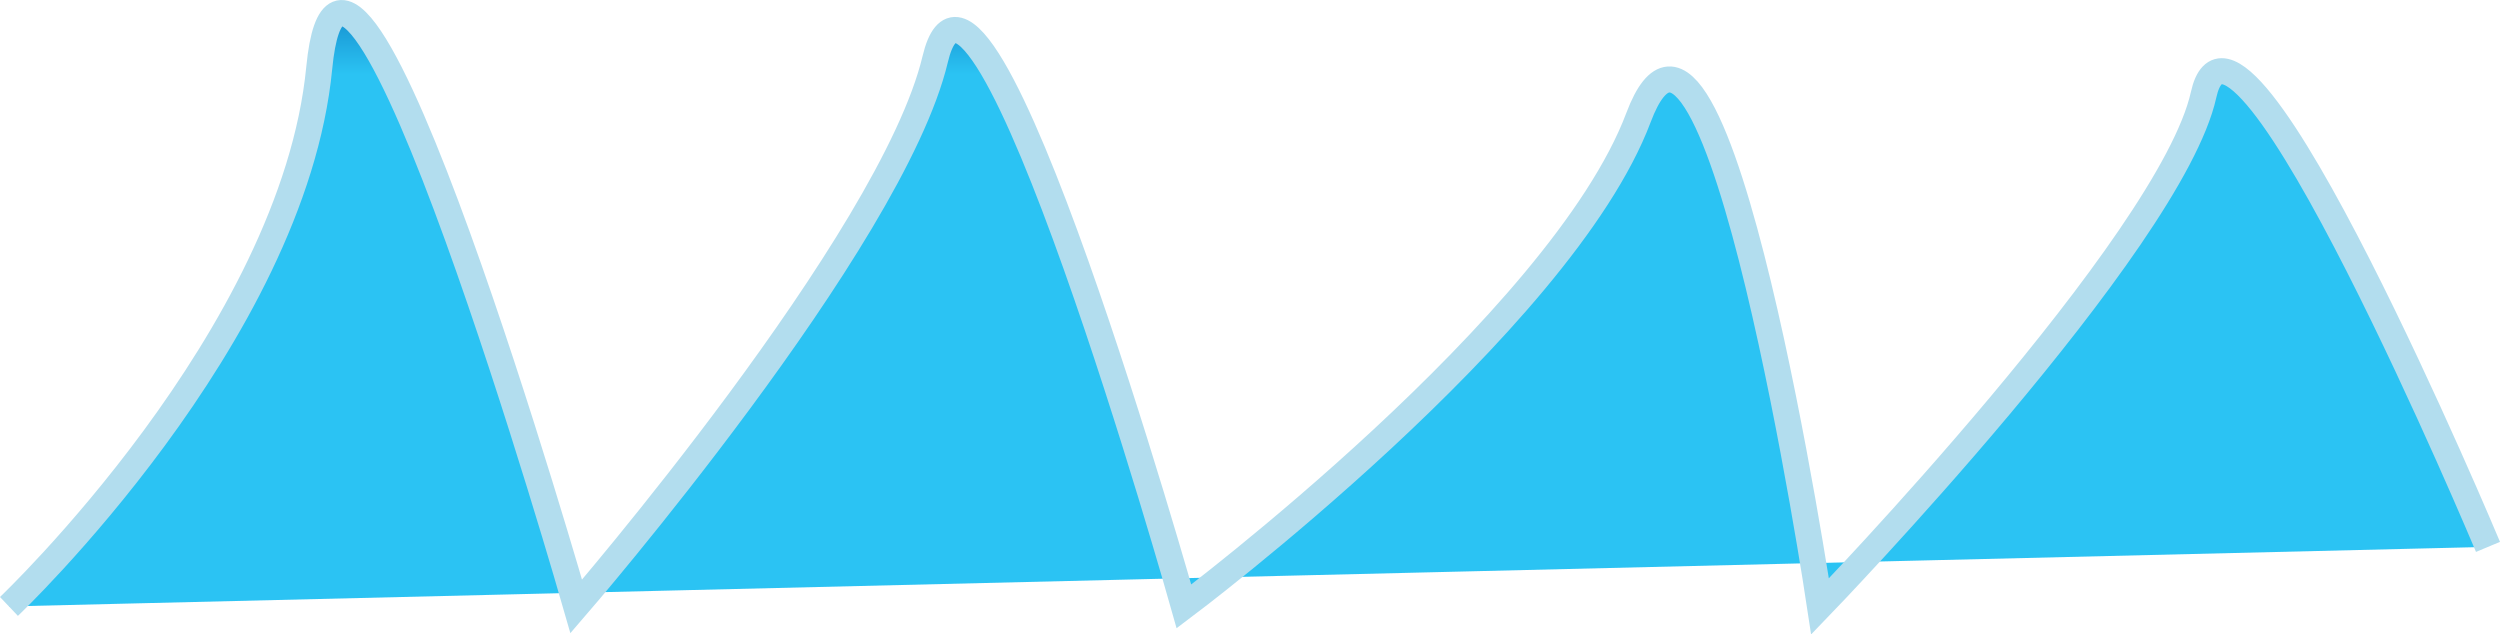 <?xml version="1.0" encoding="iso-8859-1"?>
<!-- Generator: Adobe Illustrator 16.2.1, SVG Export Plug-In . SVG Version: 6.00 Build 0)  -->
<!DOCTYPE svg PUBLIC "-//W3C//DTD SVG 1.1//EN" "http://www.w3.org/Graphics/SVG/1.1/DTD/svg11.dtd">
<svg version="1.1" id="Layer_1" xmlns="http://www.w3.org/2000/svg" xmlns:xlink="http://www.w3.org/1999/xlink" x="0px" y="0px"
	 width="96.062px" height="24.379px" viewBox="0 0 96.062 24.379" style="enable-background:new 0 0 96.062 24.379;"
	 xml:space="preserve">
<linearGradient id="SVGID_1_" gradientUnits="userSpaceOnUse" x1="47.973" y1="23.302" x2="47.973" y2="0.5">
	<stop  offset="0.897" style="stop-color:#2BC3F3"/>
	<stop  offset="1" style="stop-color:#1690CF"/>
</linearGradient>
<path style="fill:url(#SVGID_1_);stroke:#B2DDEE;stroke-miterlimit:10;" d="M0.344,23.302c0,0,10.923-10.361,11.923-20.694
	s9.875,20.694,9.875,20.694S34.269,9.274,35.935,2.274s9.558,21.027,9.558,21.027S59.98,12.43,62.958,4.519
	c2.977-7.911,6.977,18.783,6.977,18.783S83.411,9.34,84.673,3.641s10.928,17.373,10.928,17.373"/>
</svg>
